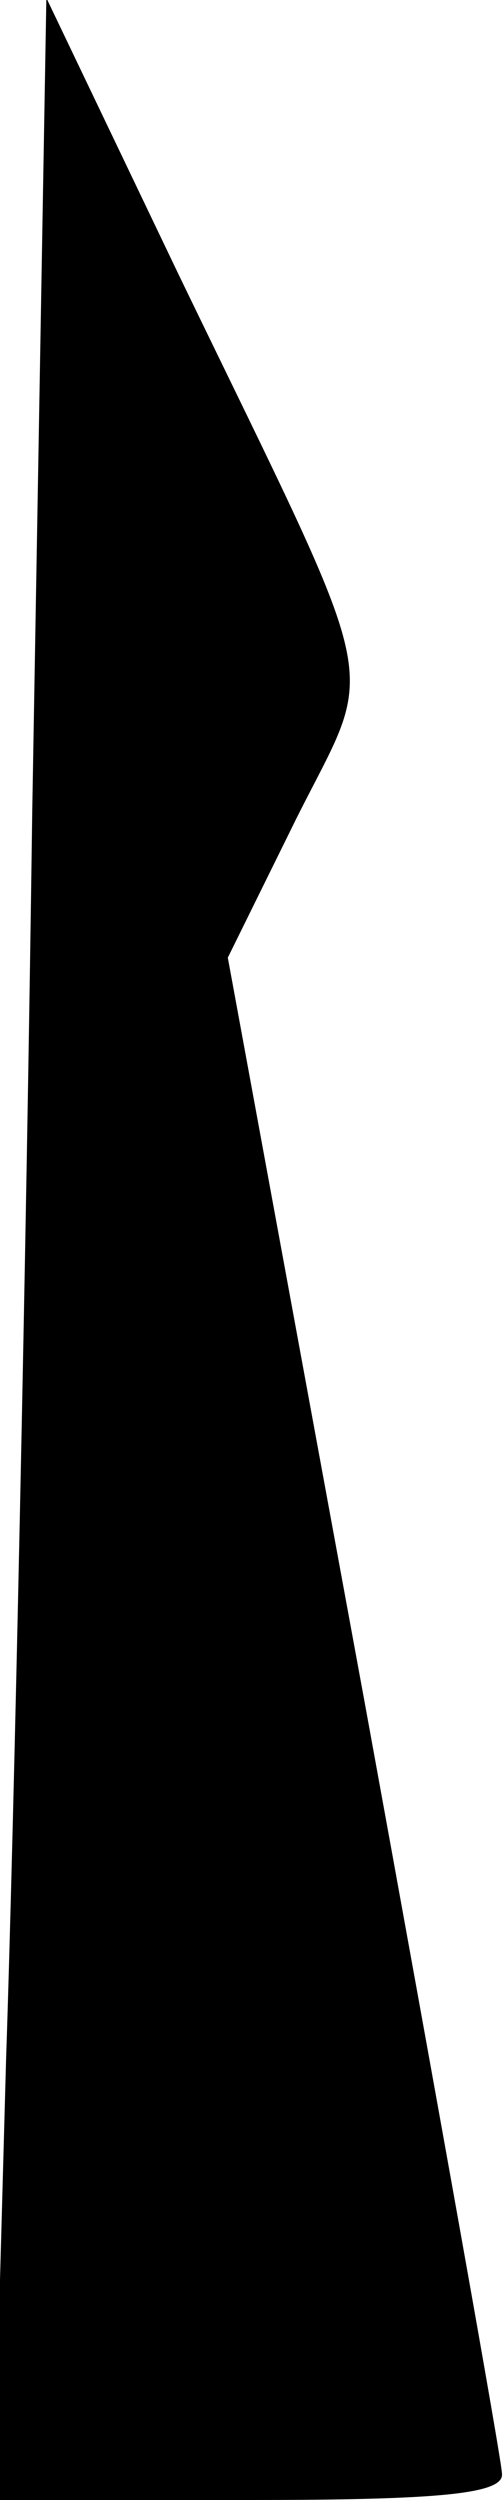 <?xml version="1.0" standalone="no"?>
<!DOCTYPE svg PUBLIC "-//W3C//DTD SVG 20010904//EN"
 "http://www.w3.org/TR/2001/REC-SVG-20010904/DTD/svg10.dtd">
<svg version="1.0" xmlns="http://www.w3.org/2000/svg"
 width="25pt" height="124pt" viewBox="0 0 25 124"
 preserveAspectRatio="xMidYMid meet">
<g transform="translate(0,124) scale(0.1,-0.1)"
fill="#000000" stroke="none">
<path fill="#000000" stroke="none" d="M16 838 c-3 -222 -9 -501 -13 -620 l-6
-218 127 0 c94 0 126 3 125 13 0 6 -31 179 -68 382 l-68 370 34 69 c40 80 45
56 -58 269 l-66 138 -7 -403z"/>
</g>
</svg>
